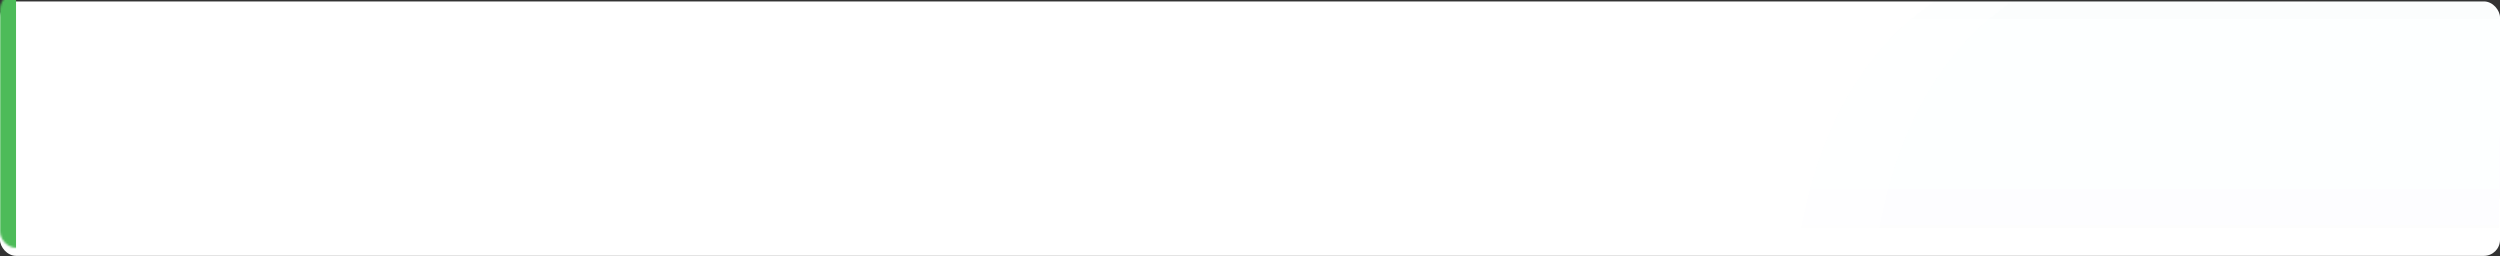 <?xml version="1.0" encoding="UTF-8"?>
<svg width="1248px" height="128px" viewBox="0 0 1248 128" version="1.1" xmlns="http://www.w3.org/2000/svg" xmlns:xlink="http://www.w3.org/1999/xlink">
    <rect x="0" y="0" width="1248" height="128" fill="#333333" stroke="none"/>
    <title>实施中bj</title>
    <defs>
        <rect id="path-1" x="0" y="0" width="1248" height="127" rx="8"></rect>
        <linearGradient x1="50%" y1="0%" x2="50%" y2="100%" id="linearGradient-3">
            <stop stop-color="#1E88E5" stop-opacity="0.365" offset="0%"></stop>
            <stop stop-color="#90CAF9" stop-opacity="0.046" offset="100%"></stop>
        </linearGradient>
        <linearGradient x1="50%" y1="0%" x2="50%" y2="100%" id="linearGradient-4">
            <stop stop-color="#1E88E5" stop-opacity="0.365" offset="0%"></stop>
            <stop stop-color="#90CAF9" stop-opacity="0.046" offset="100%"></stop>
        </linearGradient>
    </defs>
    <g id="页面-1" stroke="none" stroke-width="1" fill="none" fill-rule="evenodd">
        <g id="切图" transform="translate(-51, -138)">
            <g id="编组-8" transform="translate(51, 138)">
                <g id="编组-3" transform="translate(0, 0.715)">
                    <mask id="mask-2" fill="white">
                        <use xlink:href="#path-1"></use>
                    </mask>
                    <use id="矩形备份-3" fill="#FFFFFF" xlink:href="#path-1"></use>
                    <path d="M895,140 C901.64,76.885 923.633,31.273 960.978,3.164 C1016.995,-39 1088.234,15.06 1129.209,-2.88 C1170.183,-20.819 1220.537,-15.788 1246.583,3.164 C1263.947,15.799 1279.419,61.411 1293,140 L895,140 Z" id="路径-2备份-4" fill="url(#linearGradient-3)" opacity="0.147" mask="url(#mask-2)"></path>
                    <path d="M934,140 C940.624,76.885 962.561,31.273 999.812,3.164 C1055.688,-39 1126.748,15.06 1167.62,-2.88 C1208.492,-20.819 1258.719,-15.788 1284.7,3.164 C1302.02,15.799 1317.453,61.411 1331,140 L934,140 Z" id="路径-2备份-3" fill="url(#linearGradient-4)" opacity="0.147" mask="url(#mask-2)"></path>
                    <rect id="矩形" fill="#4DBB59" mask="url(#mask-2)" x="0" y="-4" width="8" height="131"></rect>
                </g>
            </g>
        </g>
    </g>
</svg>